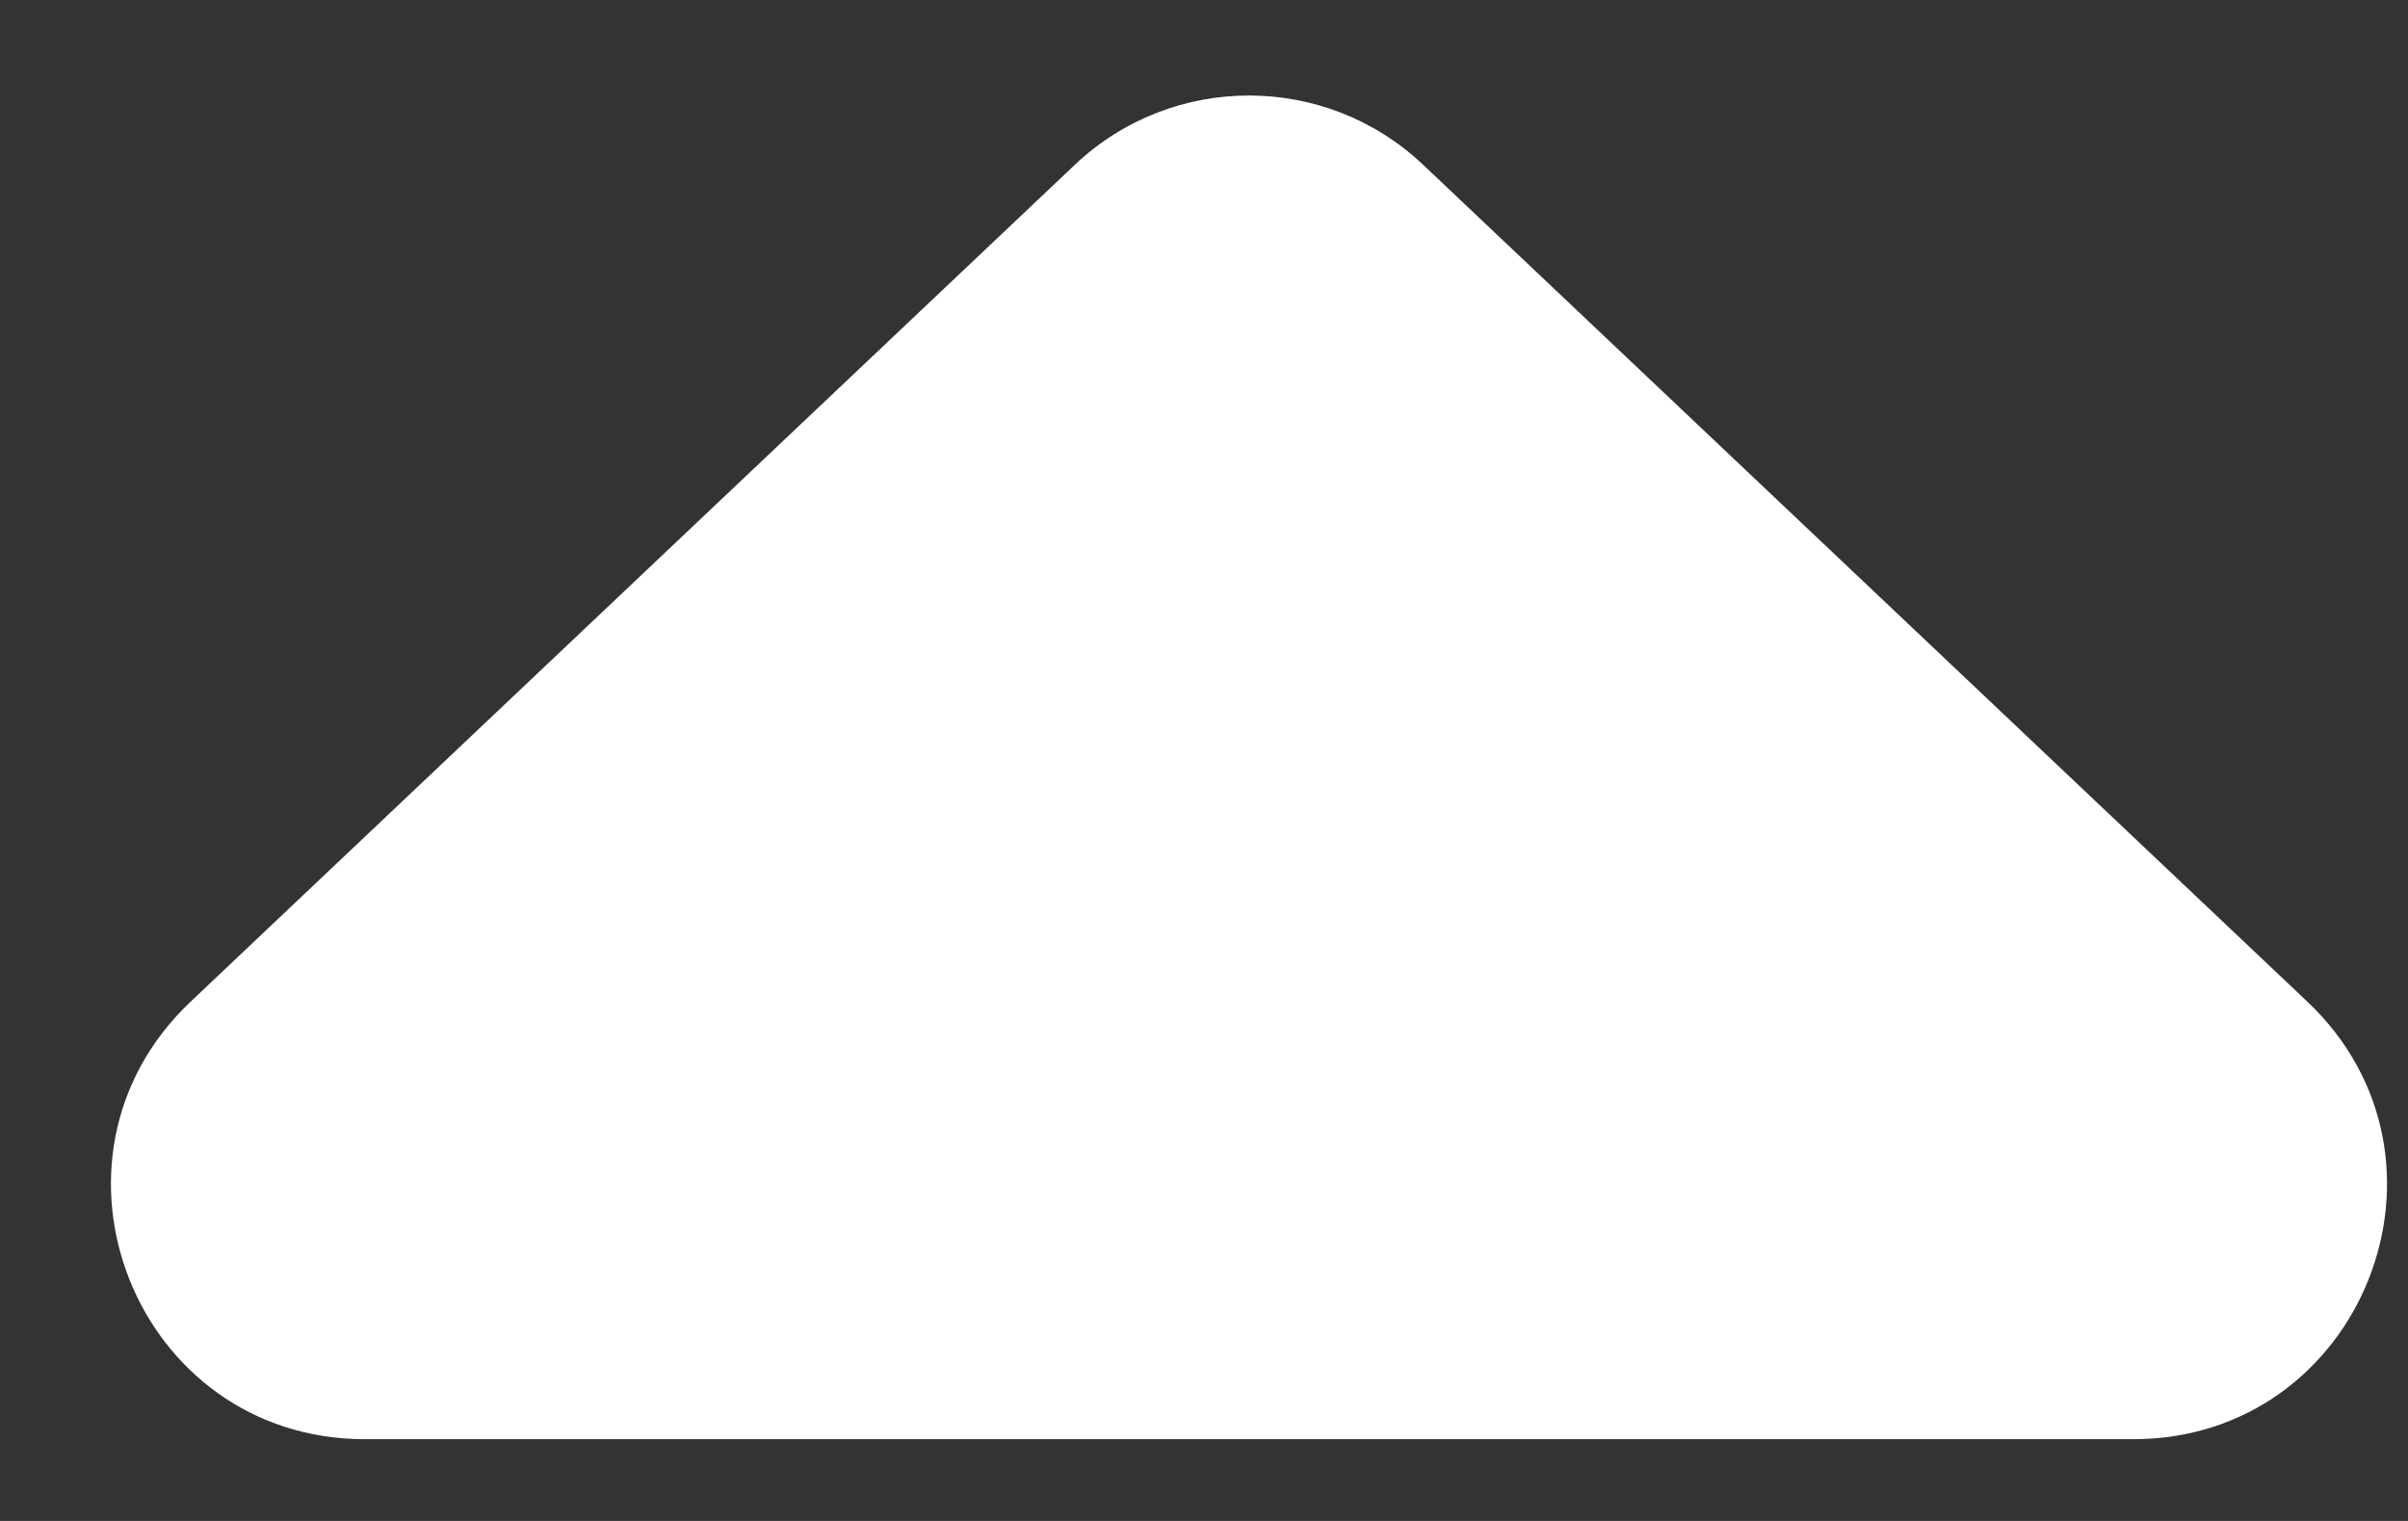 <svg width="19" height="12" viewBox="0 0 19 12" fill="none" xmlns="http://www.w3.org/2000/svg">
<rect x="0" y="0" width="19" height="12" fill="#333333" stroke="none"/>
<path d="M8.48 1.301C9.251 0.571 10.459 0.571 11.23 1.301L18.205 7.902C19.519 9.145 18.639 11.355 16.831 11.355H2.879C1.071 11.355 0.191 9.145 1.505 7.902L8.48 1.301Z" fill="white"/>
</svg>
